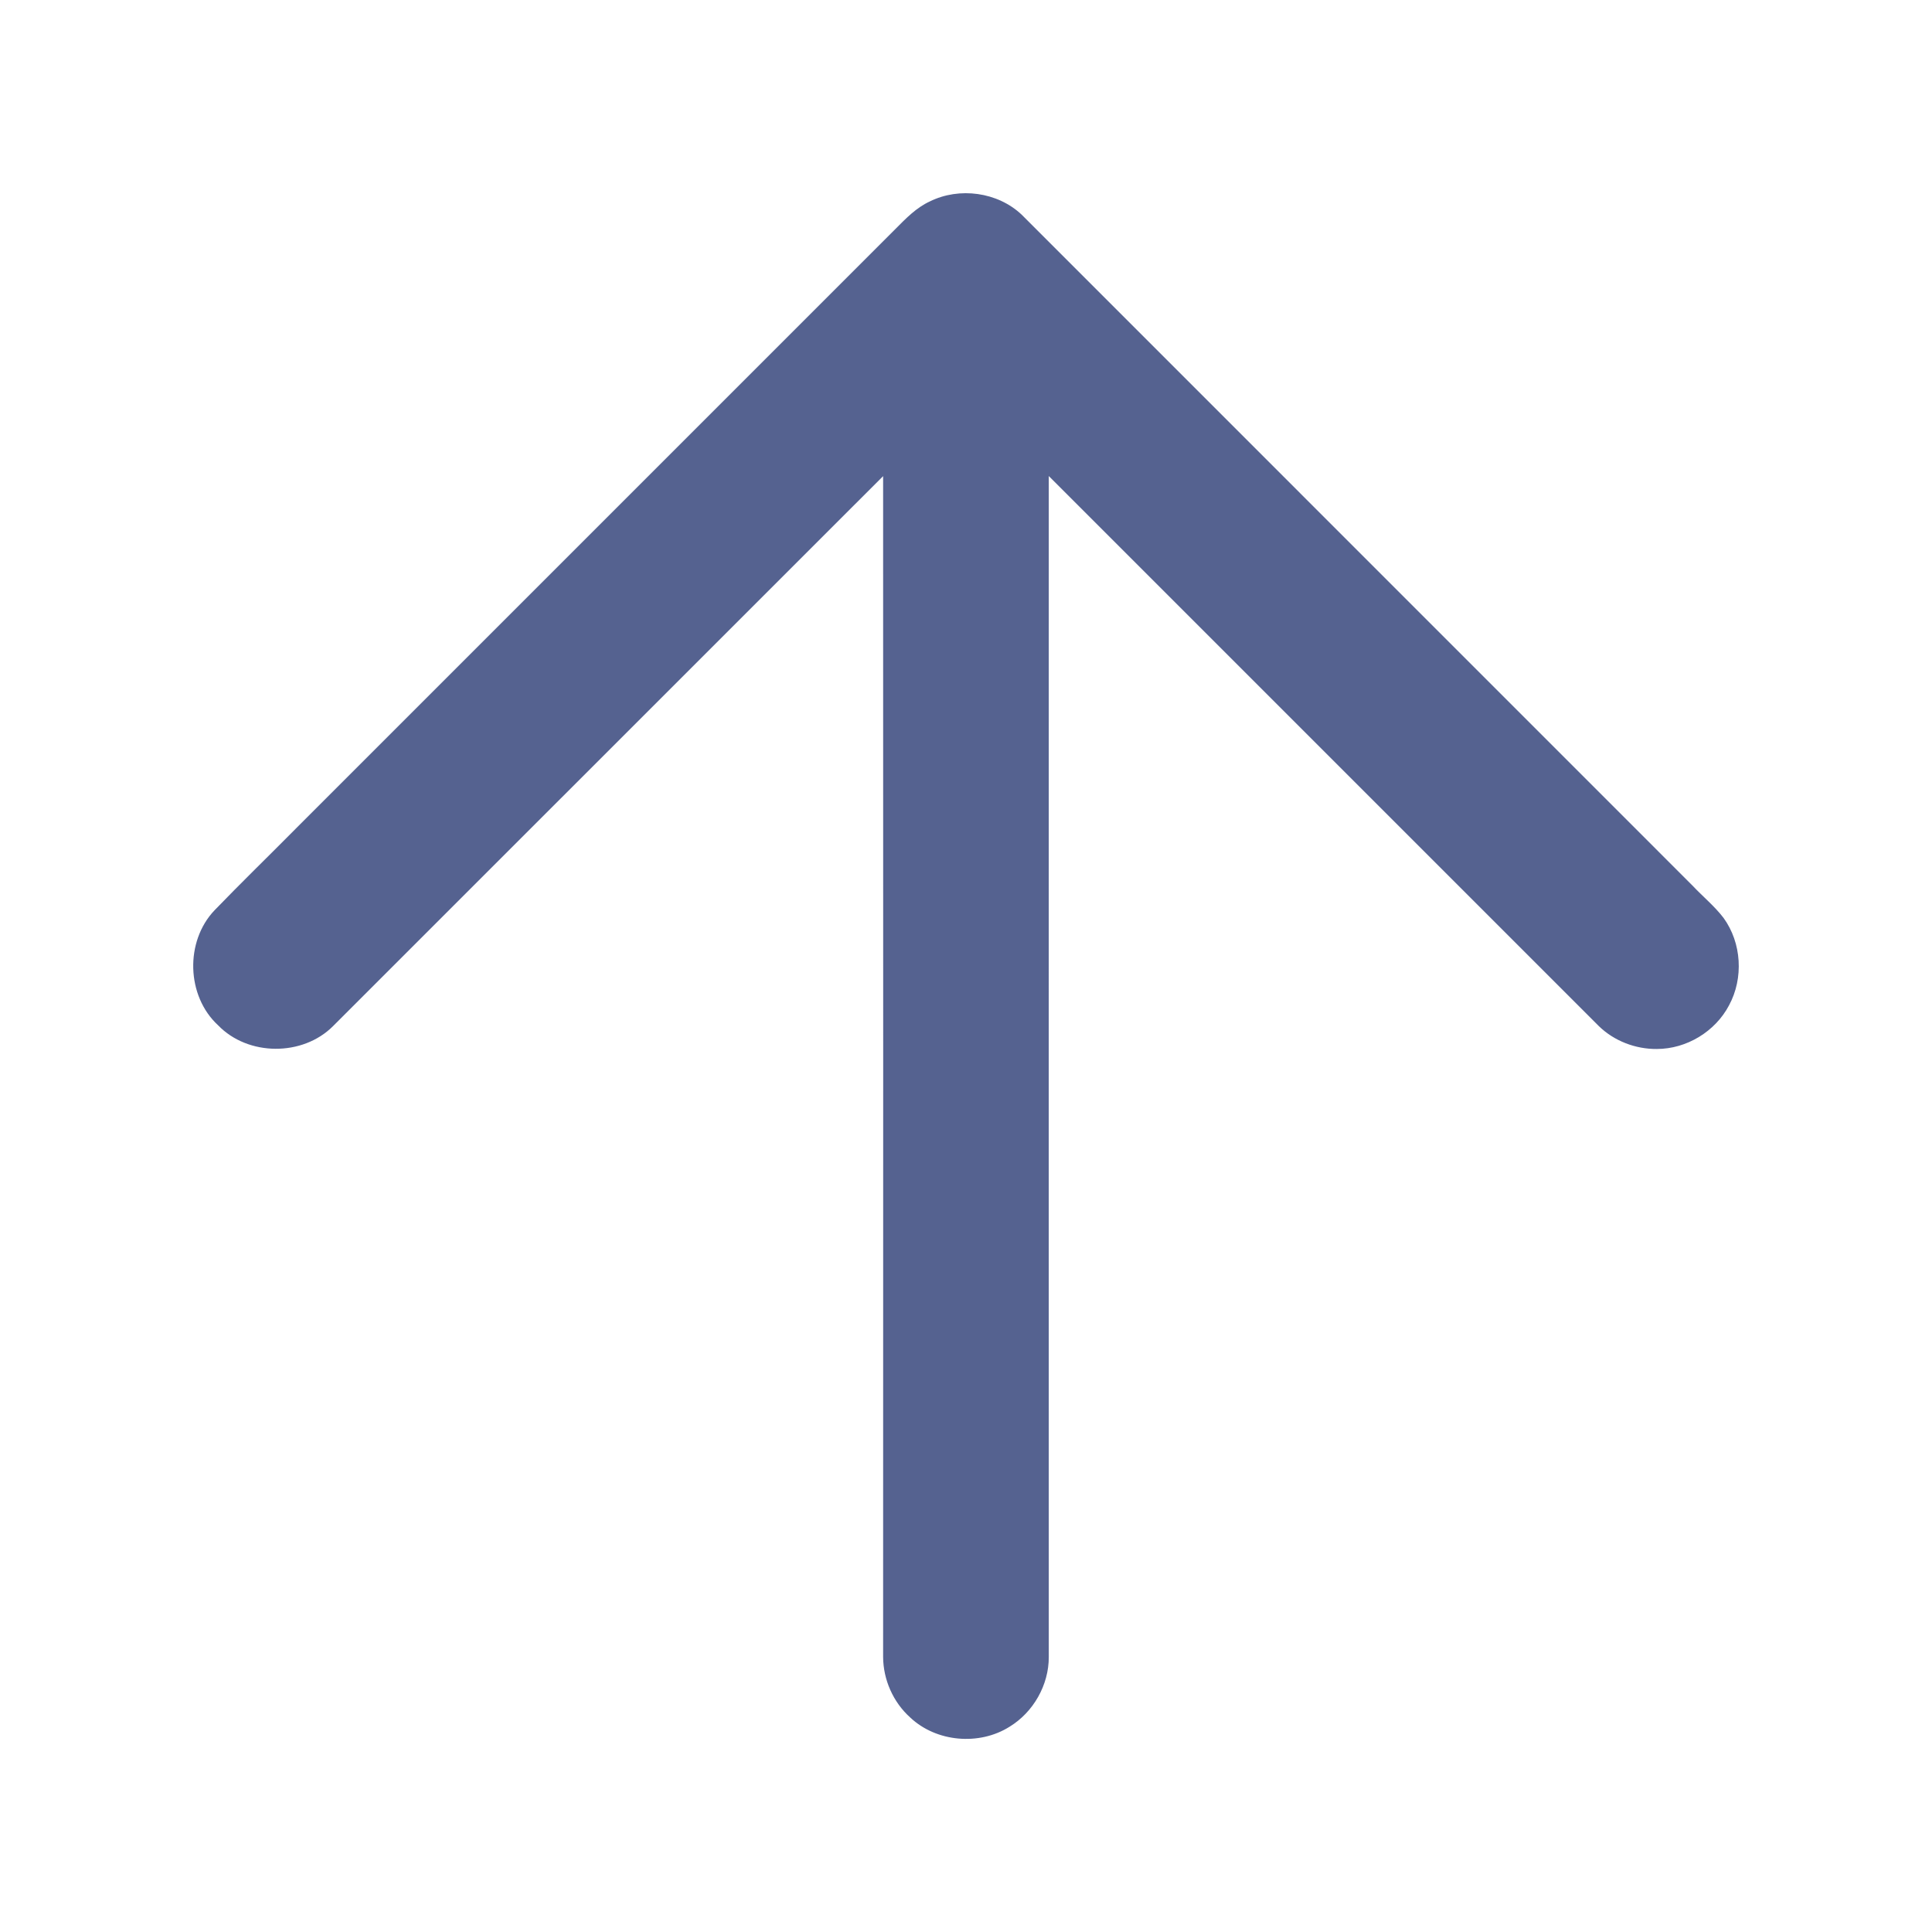 <svg width="20" height="20" viewBox="0 0 20 20" fill="none" xmlns="http://www.w3.org/2000/svg">
<path d="M17.842 9.502C18.03 9.761 18.051 10.126 17.899 10.407C17.756 10.679 17.459 10.859 17.151 10.859C16.932 10.861 16.711 10.777 16.553 10.624C14.655 8.725 12.756 6.827 10.857 4.928C10.856 9.003 10.857 13.078 10.857 17.152C10.858 17.442 10.698 17.724 10.451 17.875C10.137 18.073 9.693 18.035 9.422 17.779C9.246 17.621 9.143 17.388 9.142 17.152C9.143 13.077 9.143 9.003 9.142 4.929C7.244 6.826 5.346 8.725 3.448 10.622C3.133 10.938 2.568 10.935 2.258 10.614C1.929 10.312 1.913 9.746 2.221 9.423C2.498 9.136 2.784 8.859 3.064 8.576C5.133 6.507 7.202 4.438 9.271 2.369C9.378 2.261 9.486 2.149 9.626 2.085C9.931 1.934 10.327 1.987 10.576 2.222C12.89 4.537 15.206 6.852 17.52 9.167C17.626 9.28 17.748 9.379 17.842 9.502Z" fill="#556290"/>
</svg>
